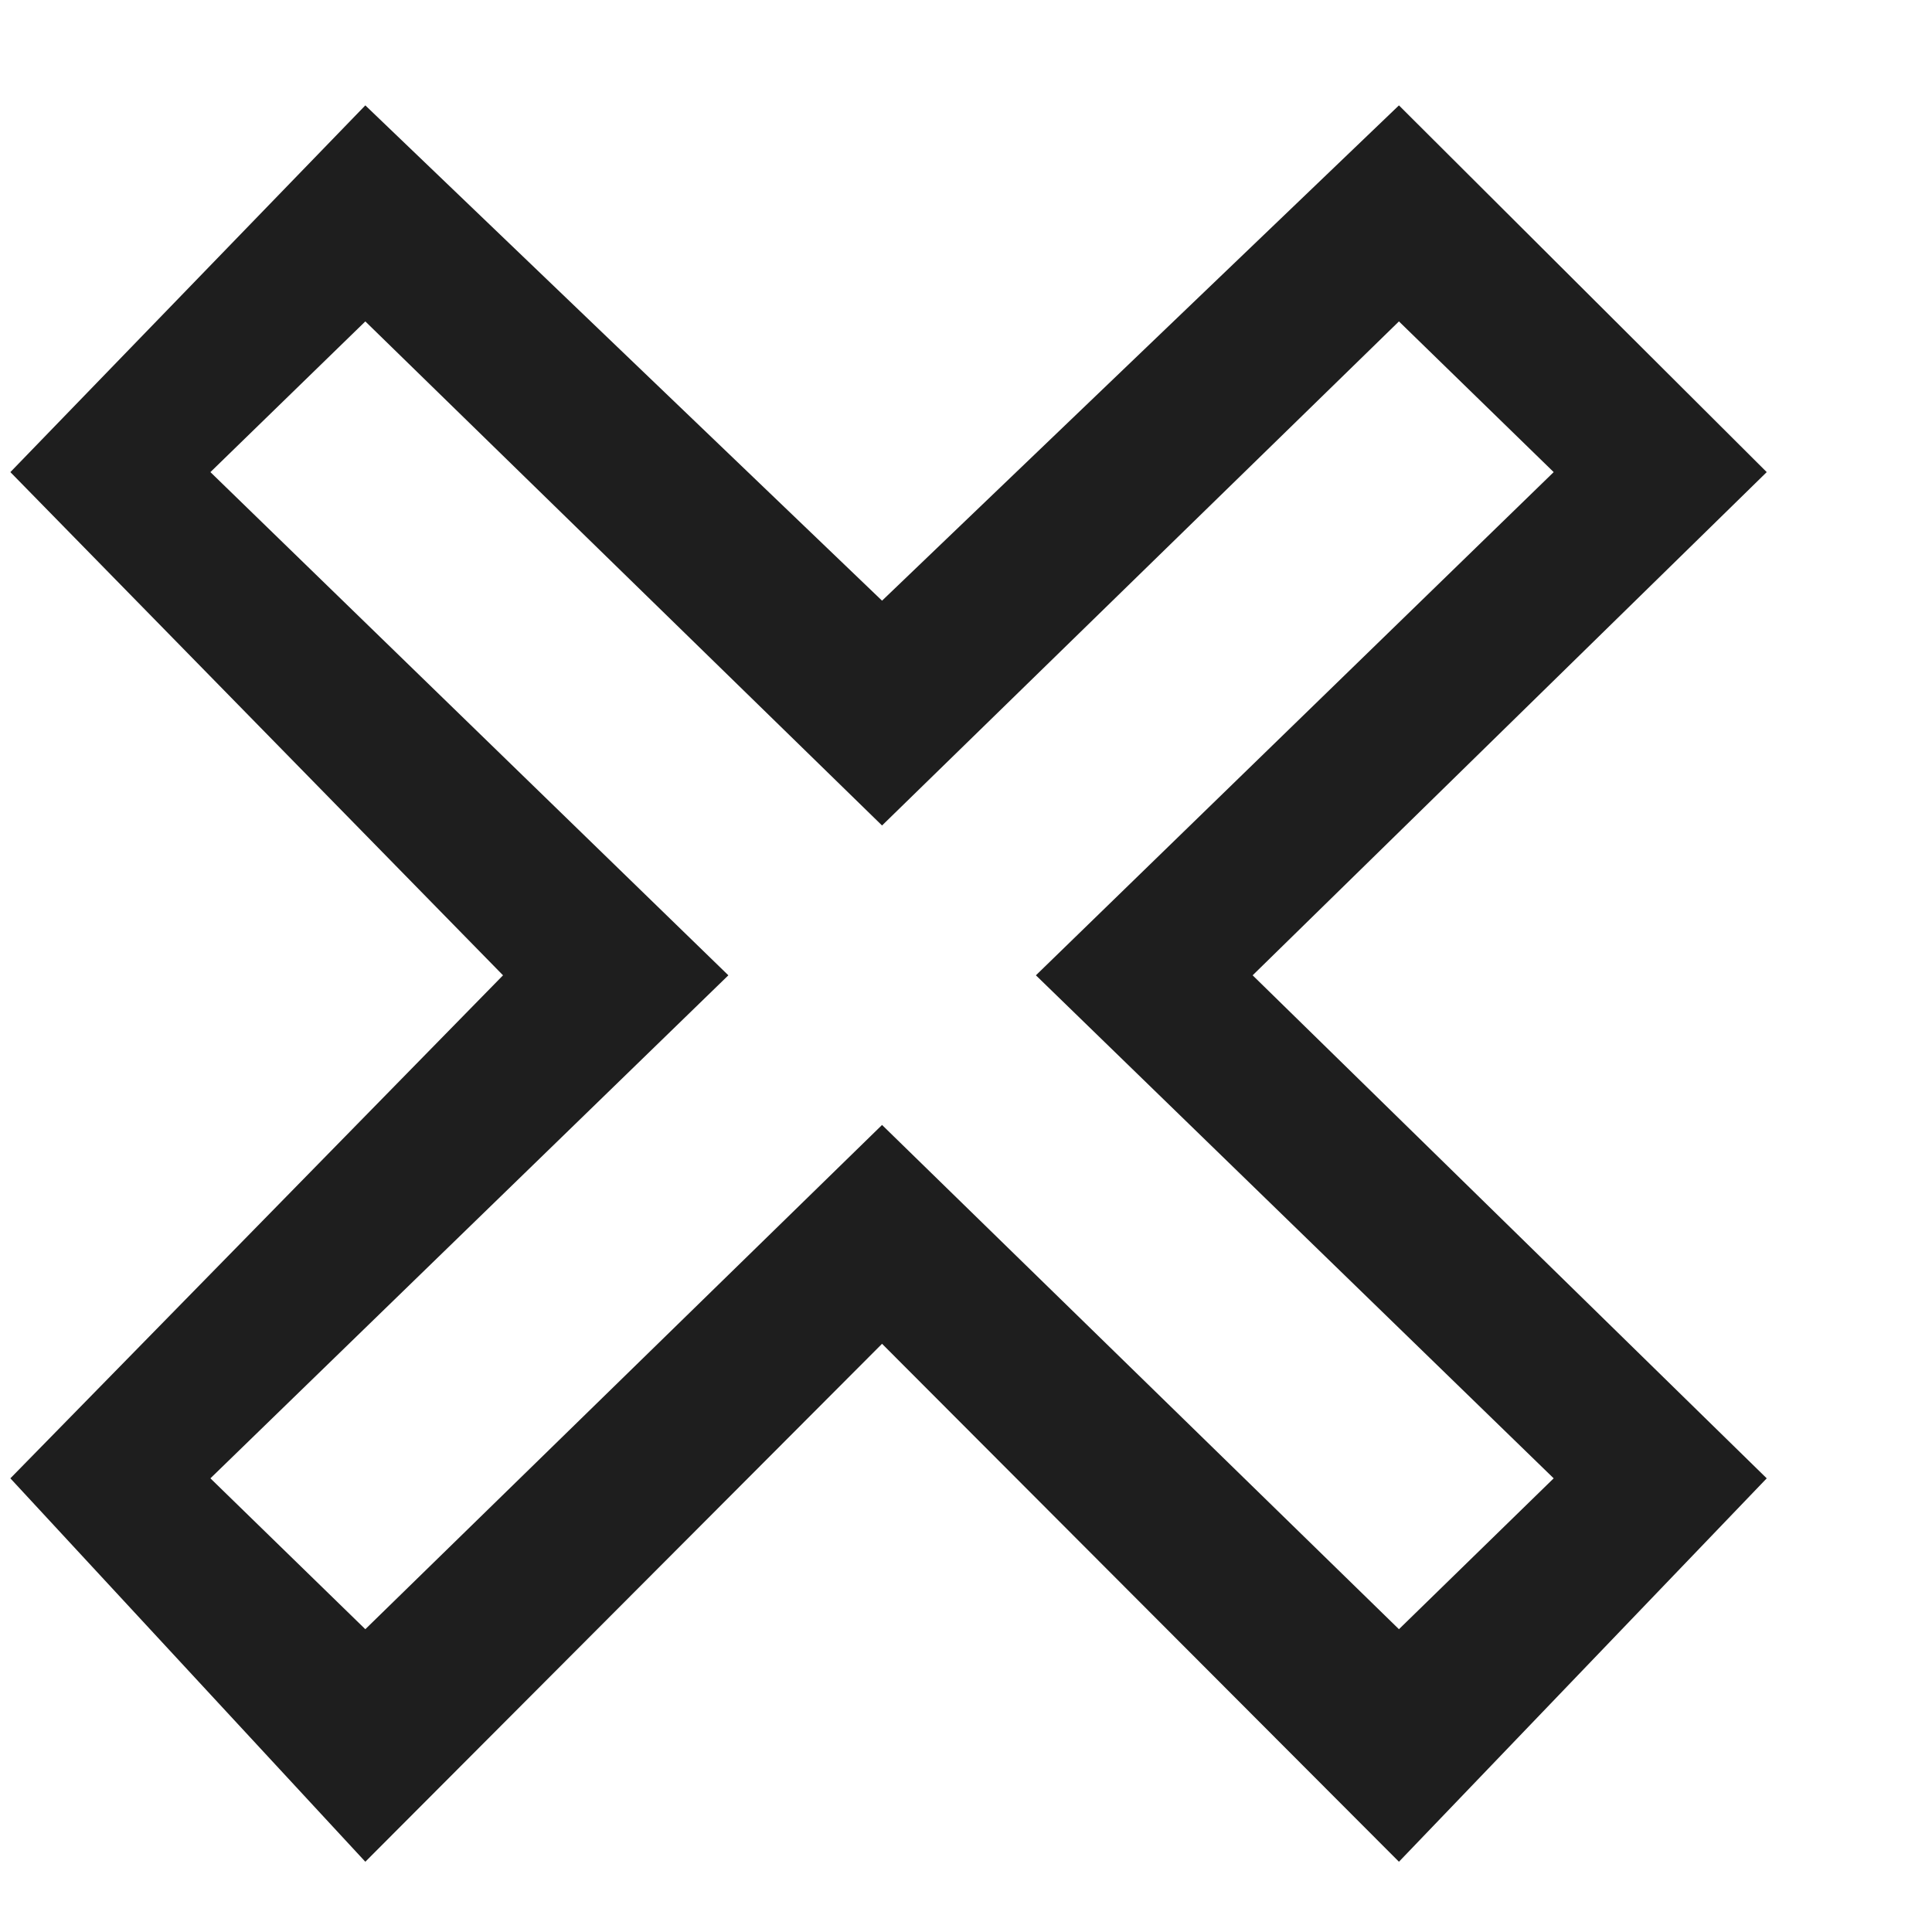 <svg width="11" height="11" viewBox="0 0 11 11" fill="none" xmlns="http://www.w3.org/2000/svg">
<path d="M0.059 8.417L2.864 5.553L0.059 2.688L2.08 0.6L5.022 3.42L7.965 0.6L10.059 2.688L7.132 5.553L10.059 8.417L7.965 10.6L5.022 7.651L2.08 10.6L0.059 8.417ZM5.022 6.405L7.965 9.276L8.846 8.417L5.898 5.553L8.846 2.688L7.965 1.83L5.022 4.7L2.08 1.83L1.198 2.688L4.147 5.553L1.198 8.417L2.08 9.276L5.022 6.405Z" fill="#1E1E1E"/>
</svg>
